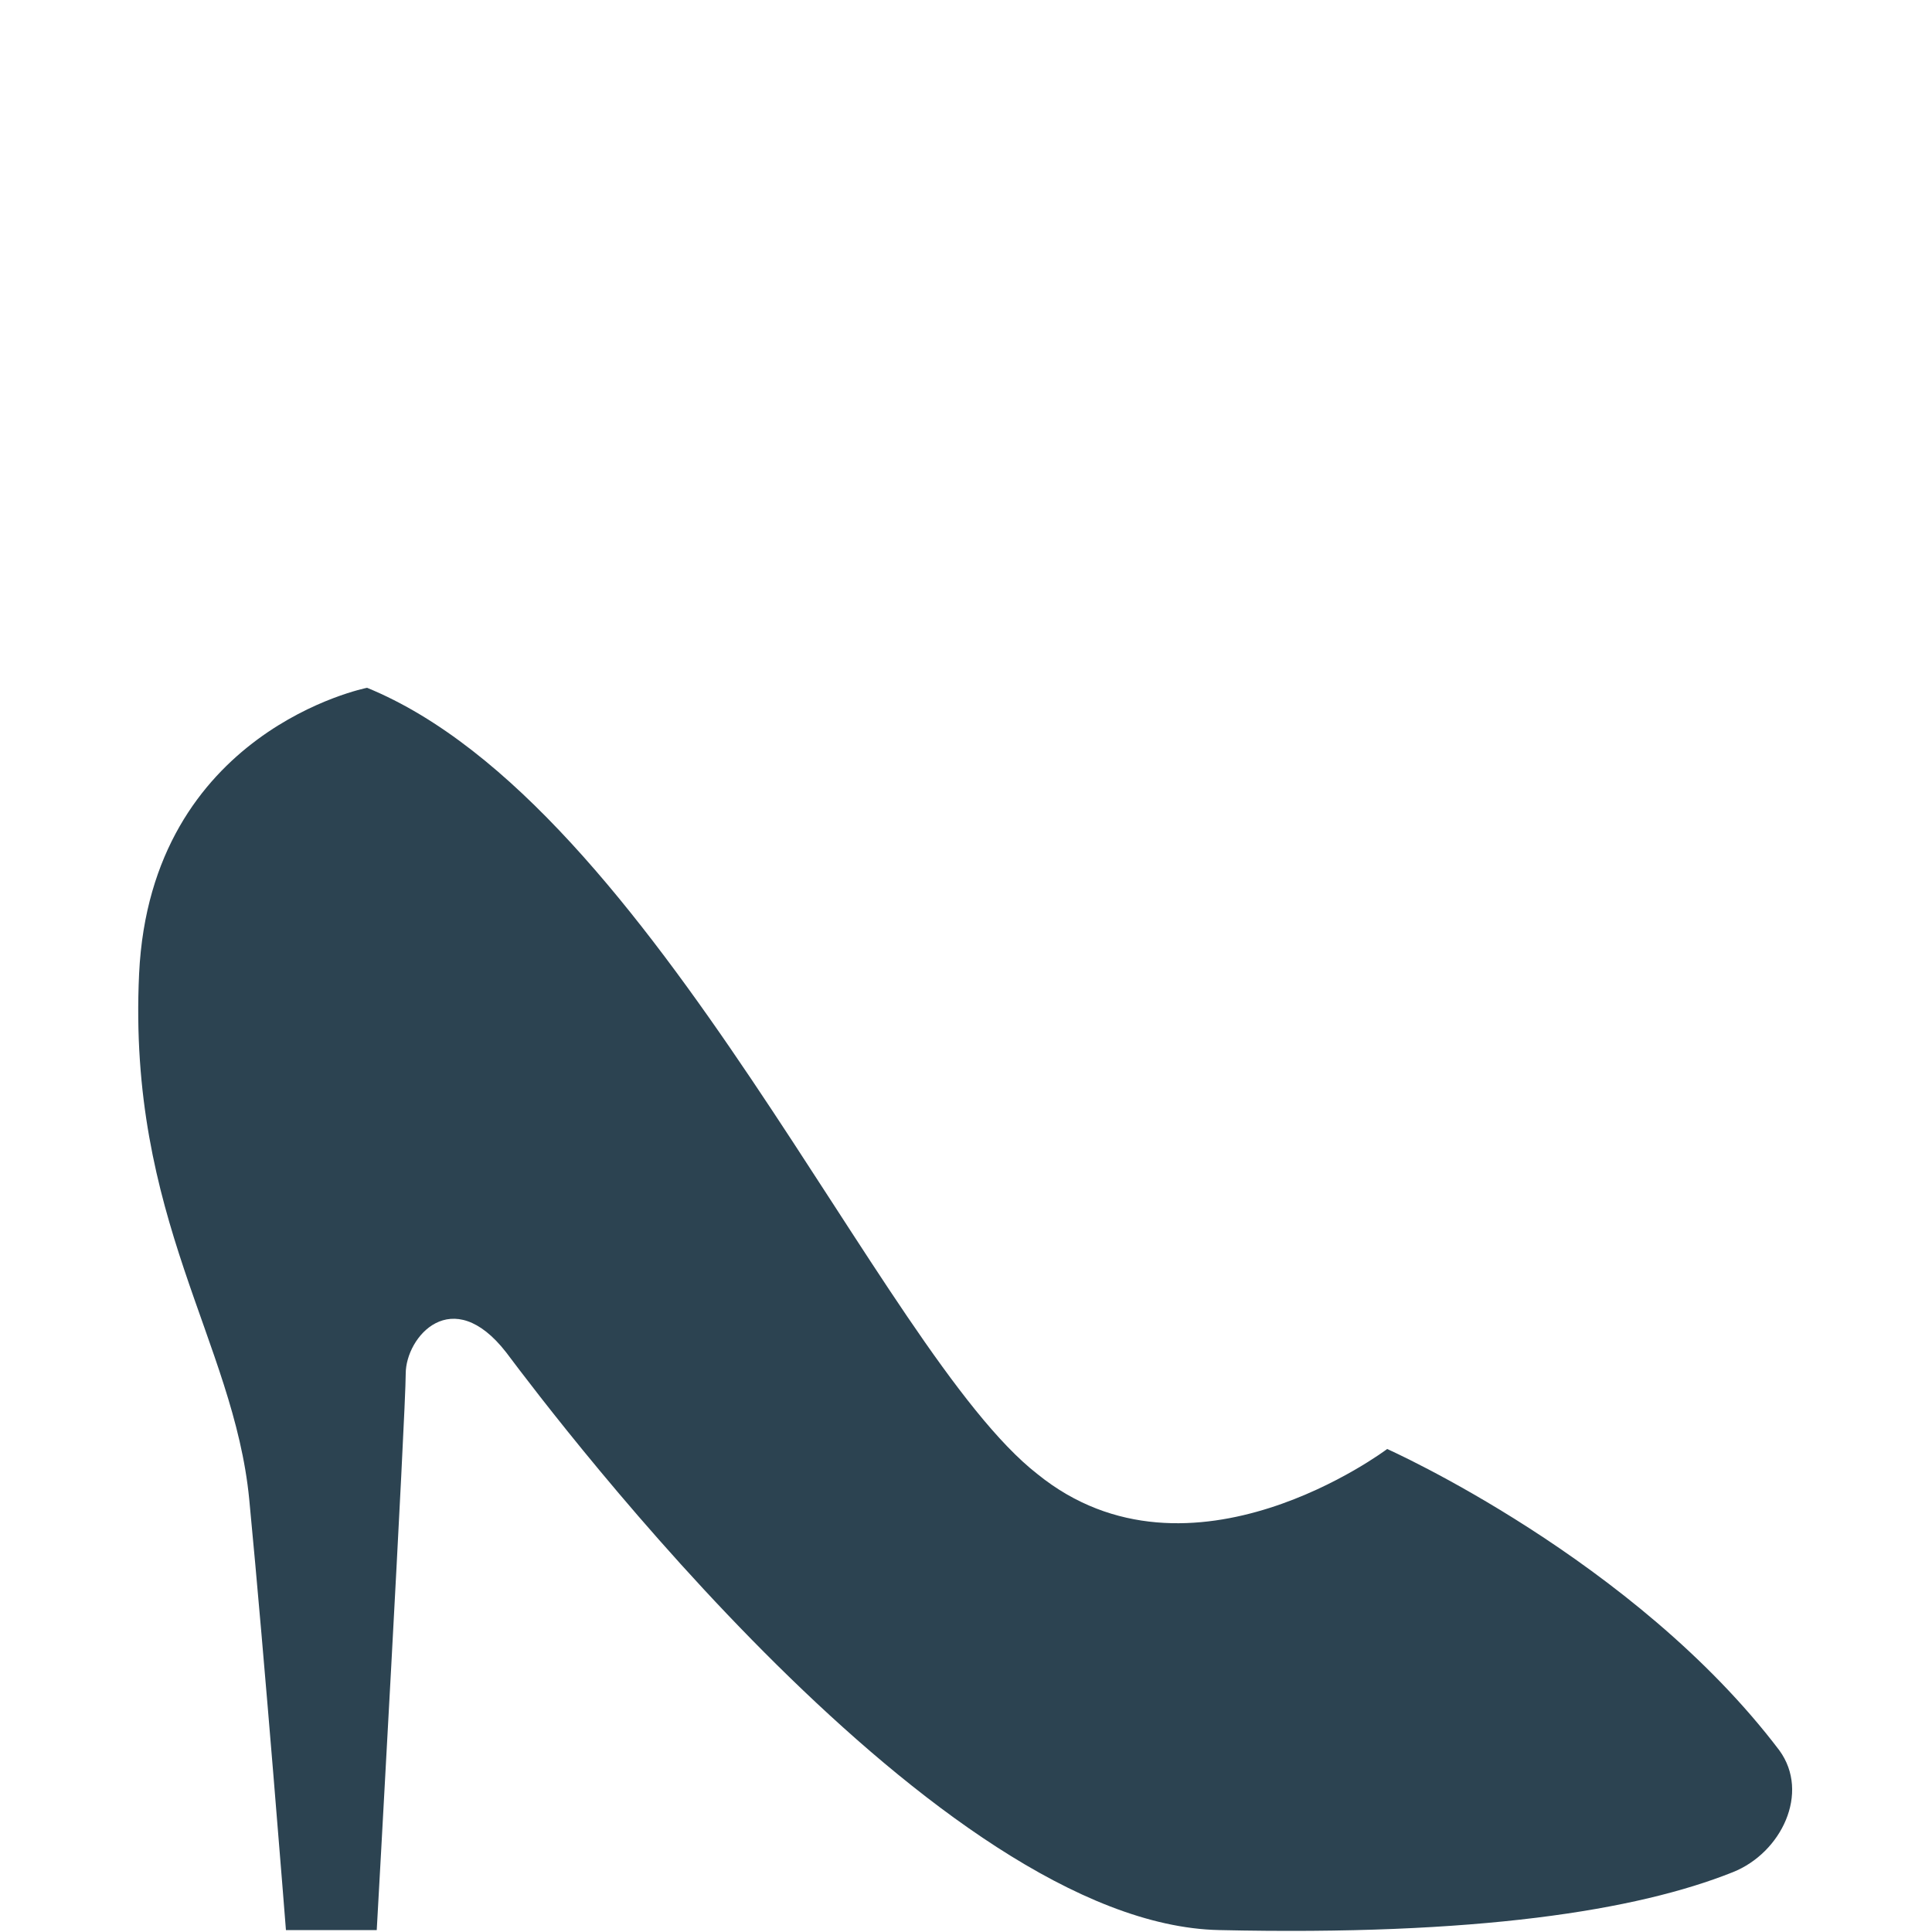 <?xml version="1.0" encoding="utf-8"?>
<!-- Generator: Adobe Illustrator 18.1.1, SVG Export Plug-In . SVG Version: 6.00 Build 0)  -->
<!DOCTYPE svg PUBLIC "-//W3C//DTD SVG 1.1//EN" "http://www.w3.org/Graphics/SVG/1.1/DTD/svg11.dtd">
<svg version="1.1" id="Layer_1" xmlns="http://www.w3.org/2000/svg" xmlns:xlink="http://www.w3.org/1999/xlink" x="0px" y="0px"
	 viewBox="0 0 100 100" enable-background="new 0 0 100 100" xml:space="preserve">
<g>
	<g>
		<path fill="#2C4351" d="M71.8,75c0,0-10.2,7.7-18.1,1.3C45.6,70,33.9,41.7,19,35.6c0,0-11.2,2.2-11.8,14.8
			c-0.6,12.7,4.9,19,5.7,27.2c0.8,8.3,1.9,22.3,1.9,22.3h4.7c0,0,1.5-26.8,1.5-28.8c0-1.9,2.4-4.7,5.2-1.1
			c2.7,3.6,22.4,29.6,36.9,29.9c13.3,0.3,21.6-1,26.6-3c2.5-1,4-4.1,2.4-6.3C84.6,80.7,71.8,75,71.8,75"/>
	</g>
</g>
</svg>
